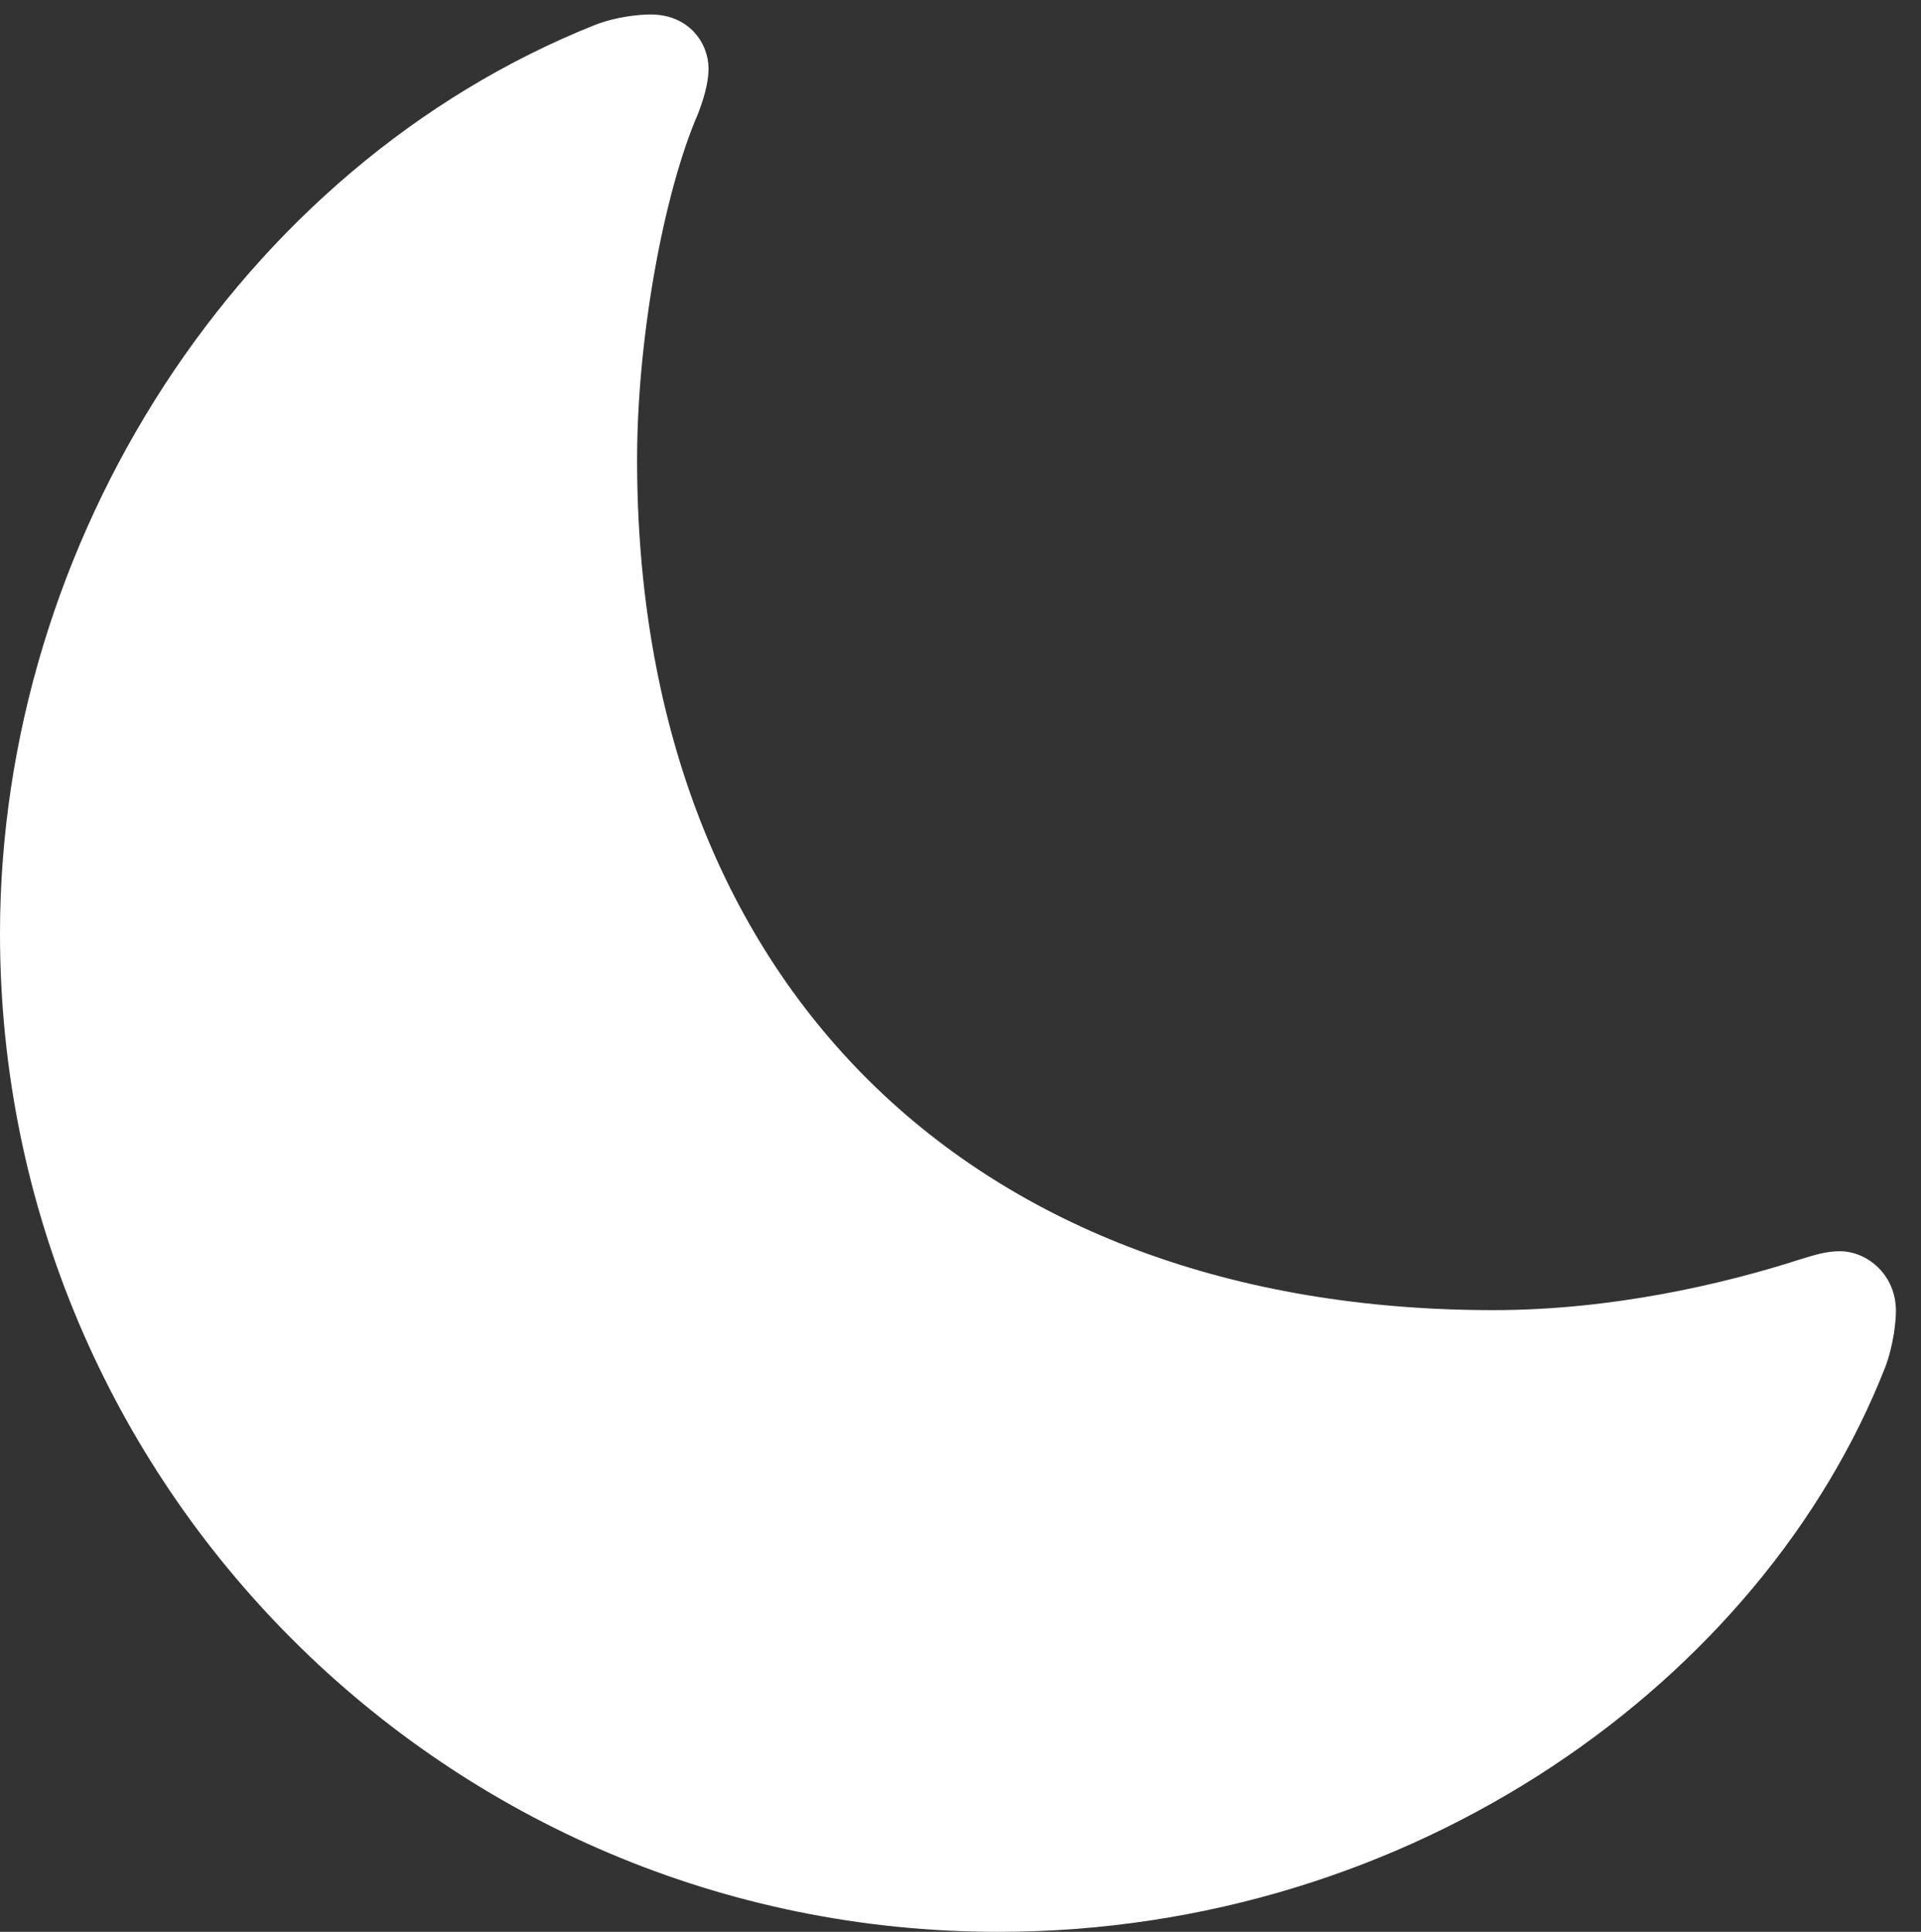 <svg version="1.1" xmlns="http://www.w3.org/2000/svg" xmlns:xlink="http://www.w3.org/1999/xlink" viewBox="0 0 27.207 27.357">
 <rect x="0" y="0" width="27.207" height="27.357" fill="#333333" stroke="none"/>
 <g>
  
  <path d="M21.15 18.553C13.754 18.553 9.023 13.918 9.023 6.508C9.023 4.812 9.393 2.748 9.885 1.613C10.008 1.299 10.035 1.094 10.035 0.971C10.035 0.615 9.762 0.205 9.215 0.205C9.064 0.205 8.736 0.232 8.422 0.355C3.391 2.365 0 7.67 0 13.221C0 21.027 6.33 27.357 14.137 27.357C20.029 27.357 24.965 23.789 26.701 19.359C26.824 19.031 26.852 18.689 26.852 18.566C26.852 18.047 26.441 17.719 26.059 17.719C25.881 17.719 25.73 17.76 25.471 17.842C24.404 18.184 22.832 18.553 21.15 18.553Z" style="fill:white"></path>
 </g>
</svg>